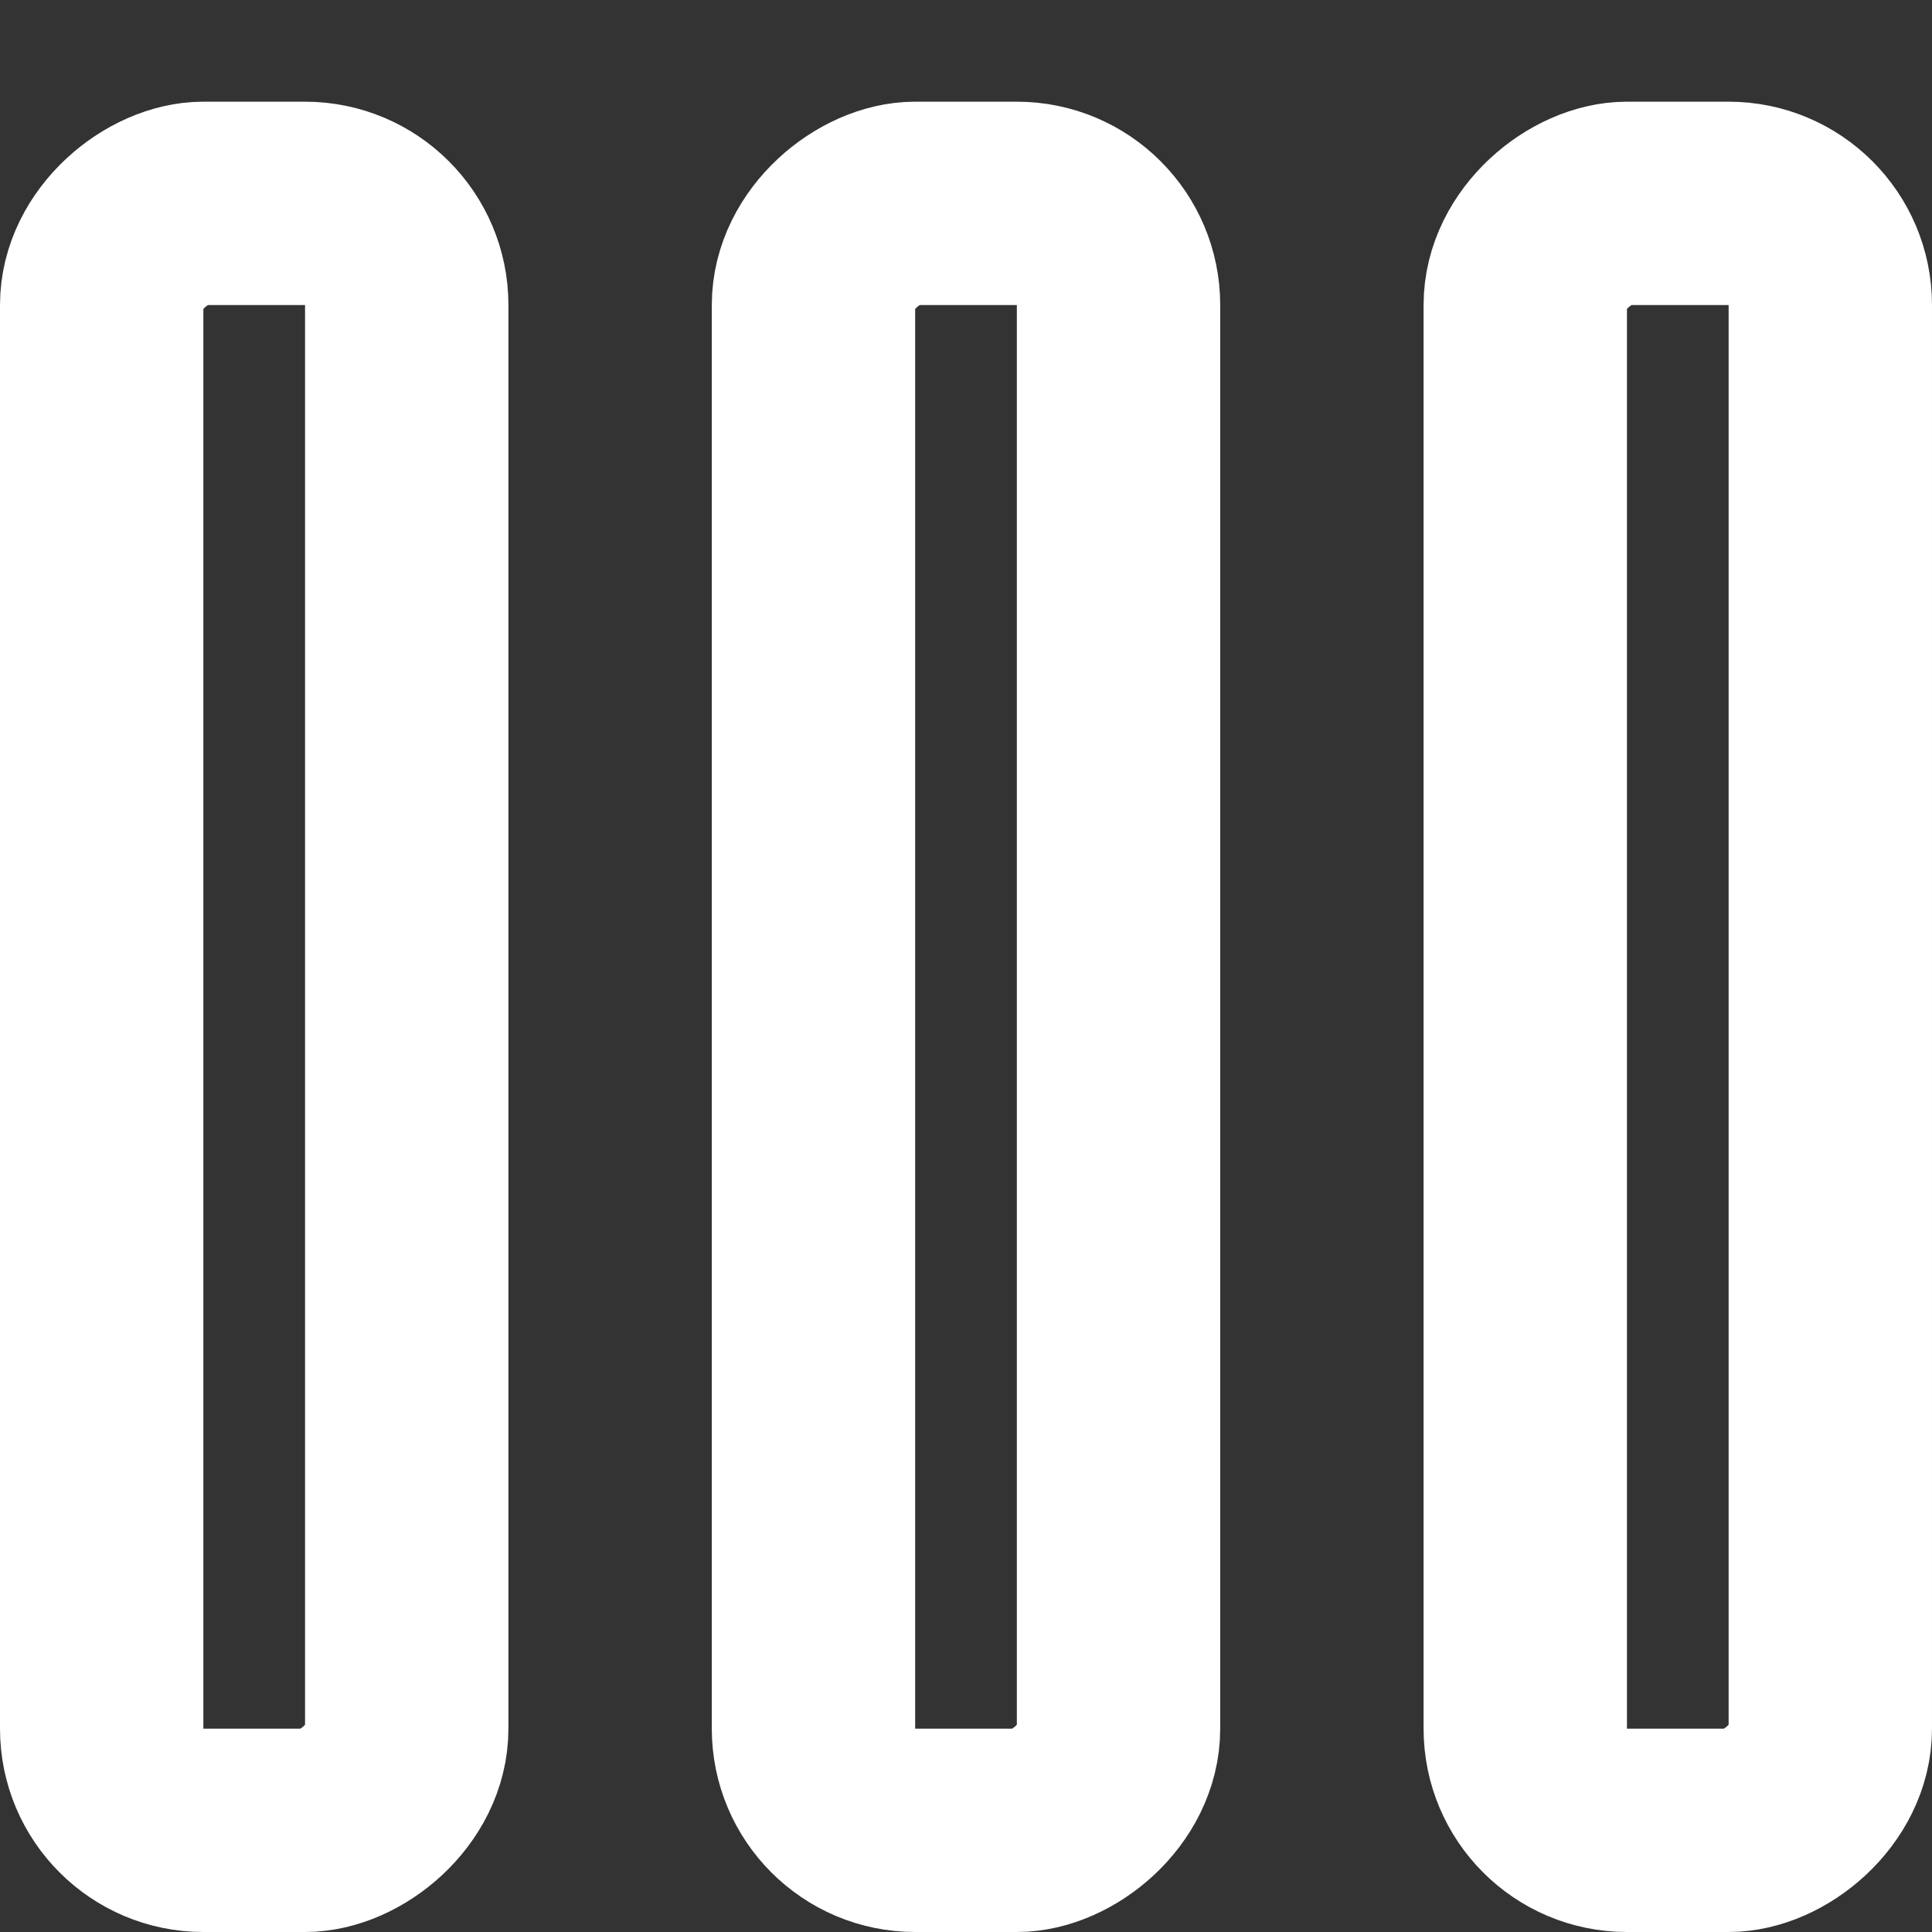 <svg width="19" height="19" viewBox="0 0 19 19" fill="none" xmlns="http://www.w3.org/2000/svg">
<rect x="0" y="0" width="19" height="19" fill="#333333" stroke="none"/>
<rect x="1" y="18" width="16" height="3" rx="1" transform="rotate(-90 1 18)" stroke="white" stroke-width="2" stroke-linejoin="round"/>
<rect x="8" y="18" width="16" height="3" rx="1" transform="rotate(-90 8 18)" stroke="white" stroke-width="2" stroke-linejoin="round"/>
<rect x="15" y="18" width="16" height="3" rx="1" transform="rotate(-90 15 18)" stroke="white" stroke-width="2" stroke-linejoin="round"/>
</svg>
